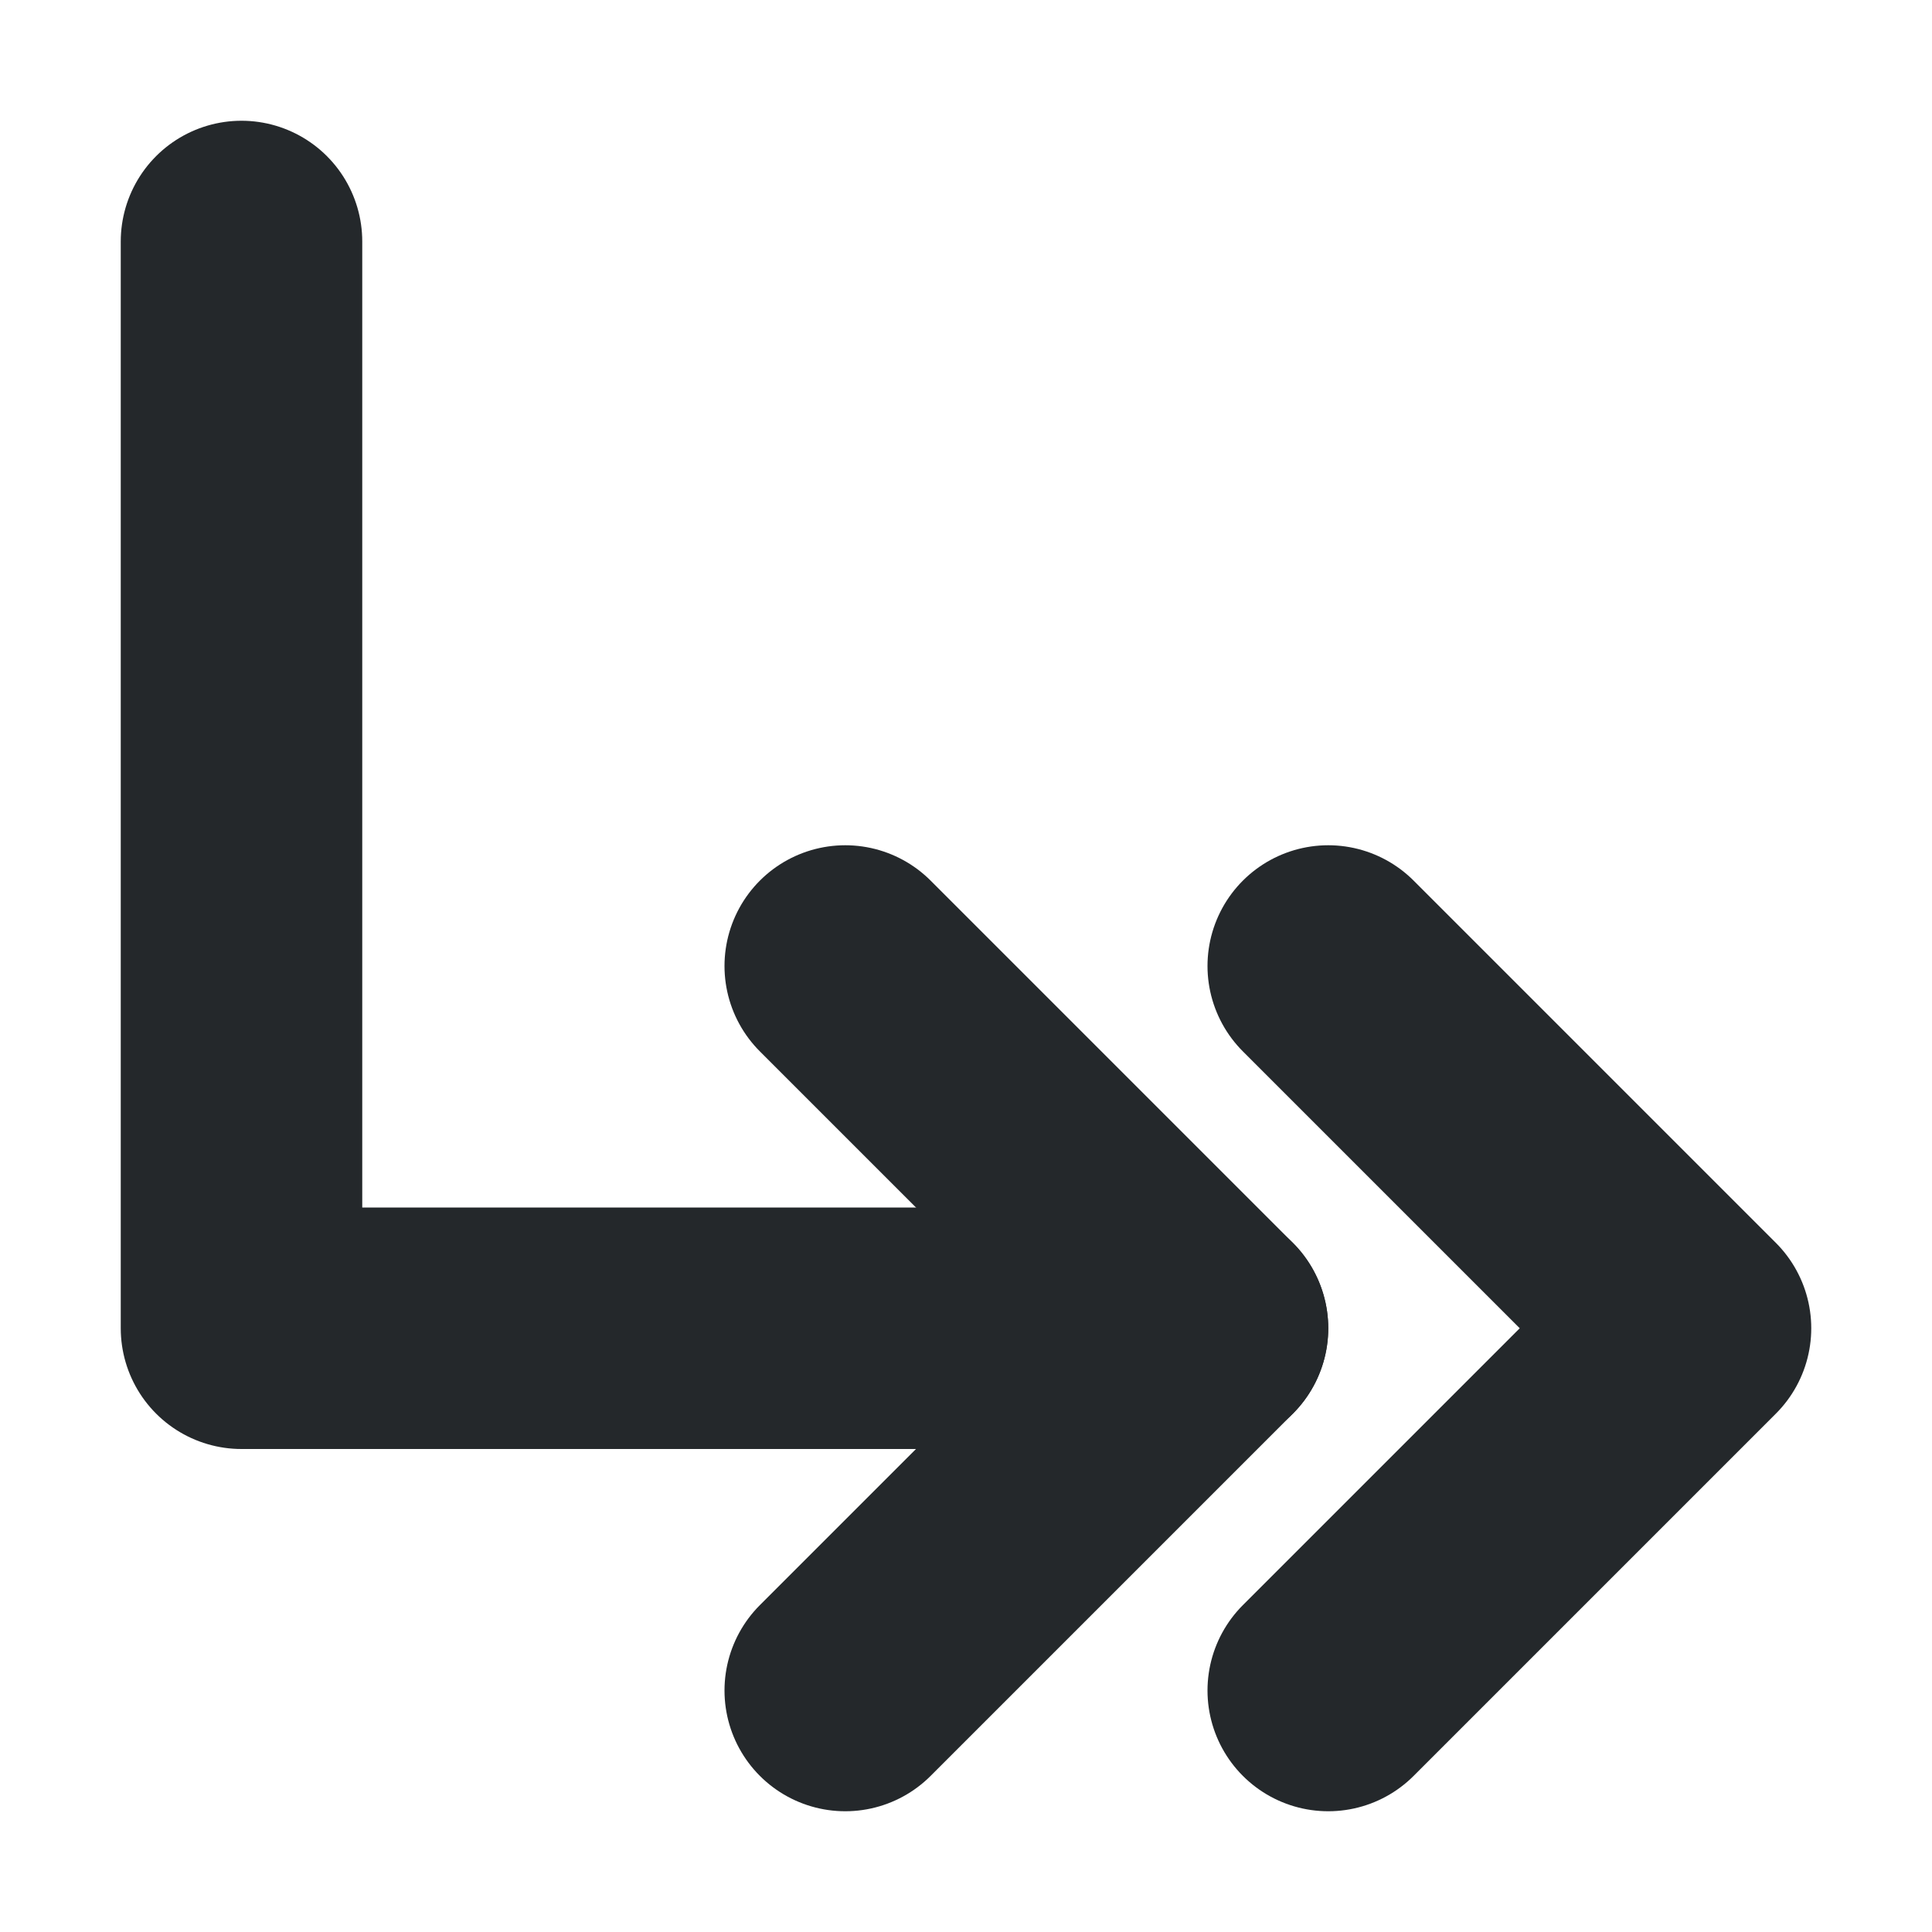 <svg width="16" height="16" viewBox="0 0 16 16" fill="none" xmlns="http://www.w3.org/2000/svg">
<path d="M2 2V11C2 11 8.365 11 10 11" stroke="#24282B" stroke-width="2" stroke-linecap="round" stroke-linejoin="round"/>
<path d="M7 8L10 11L7 14M11 8L14 11L11 14" stroke="#24282B" stroke-width="2" stroke-linecap="round" stroke-linejoin="round"/>
</svg>
